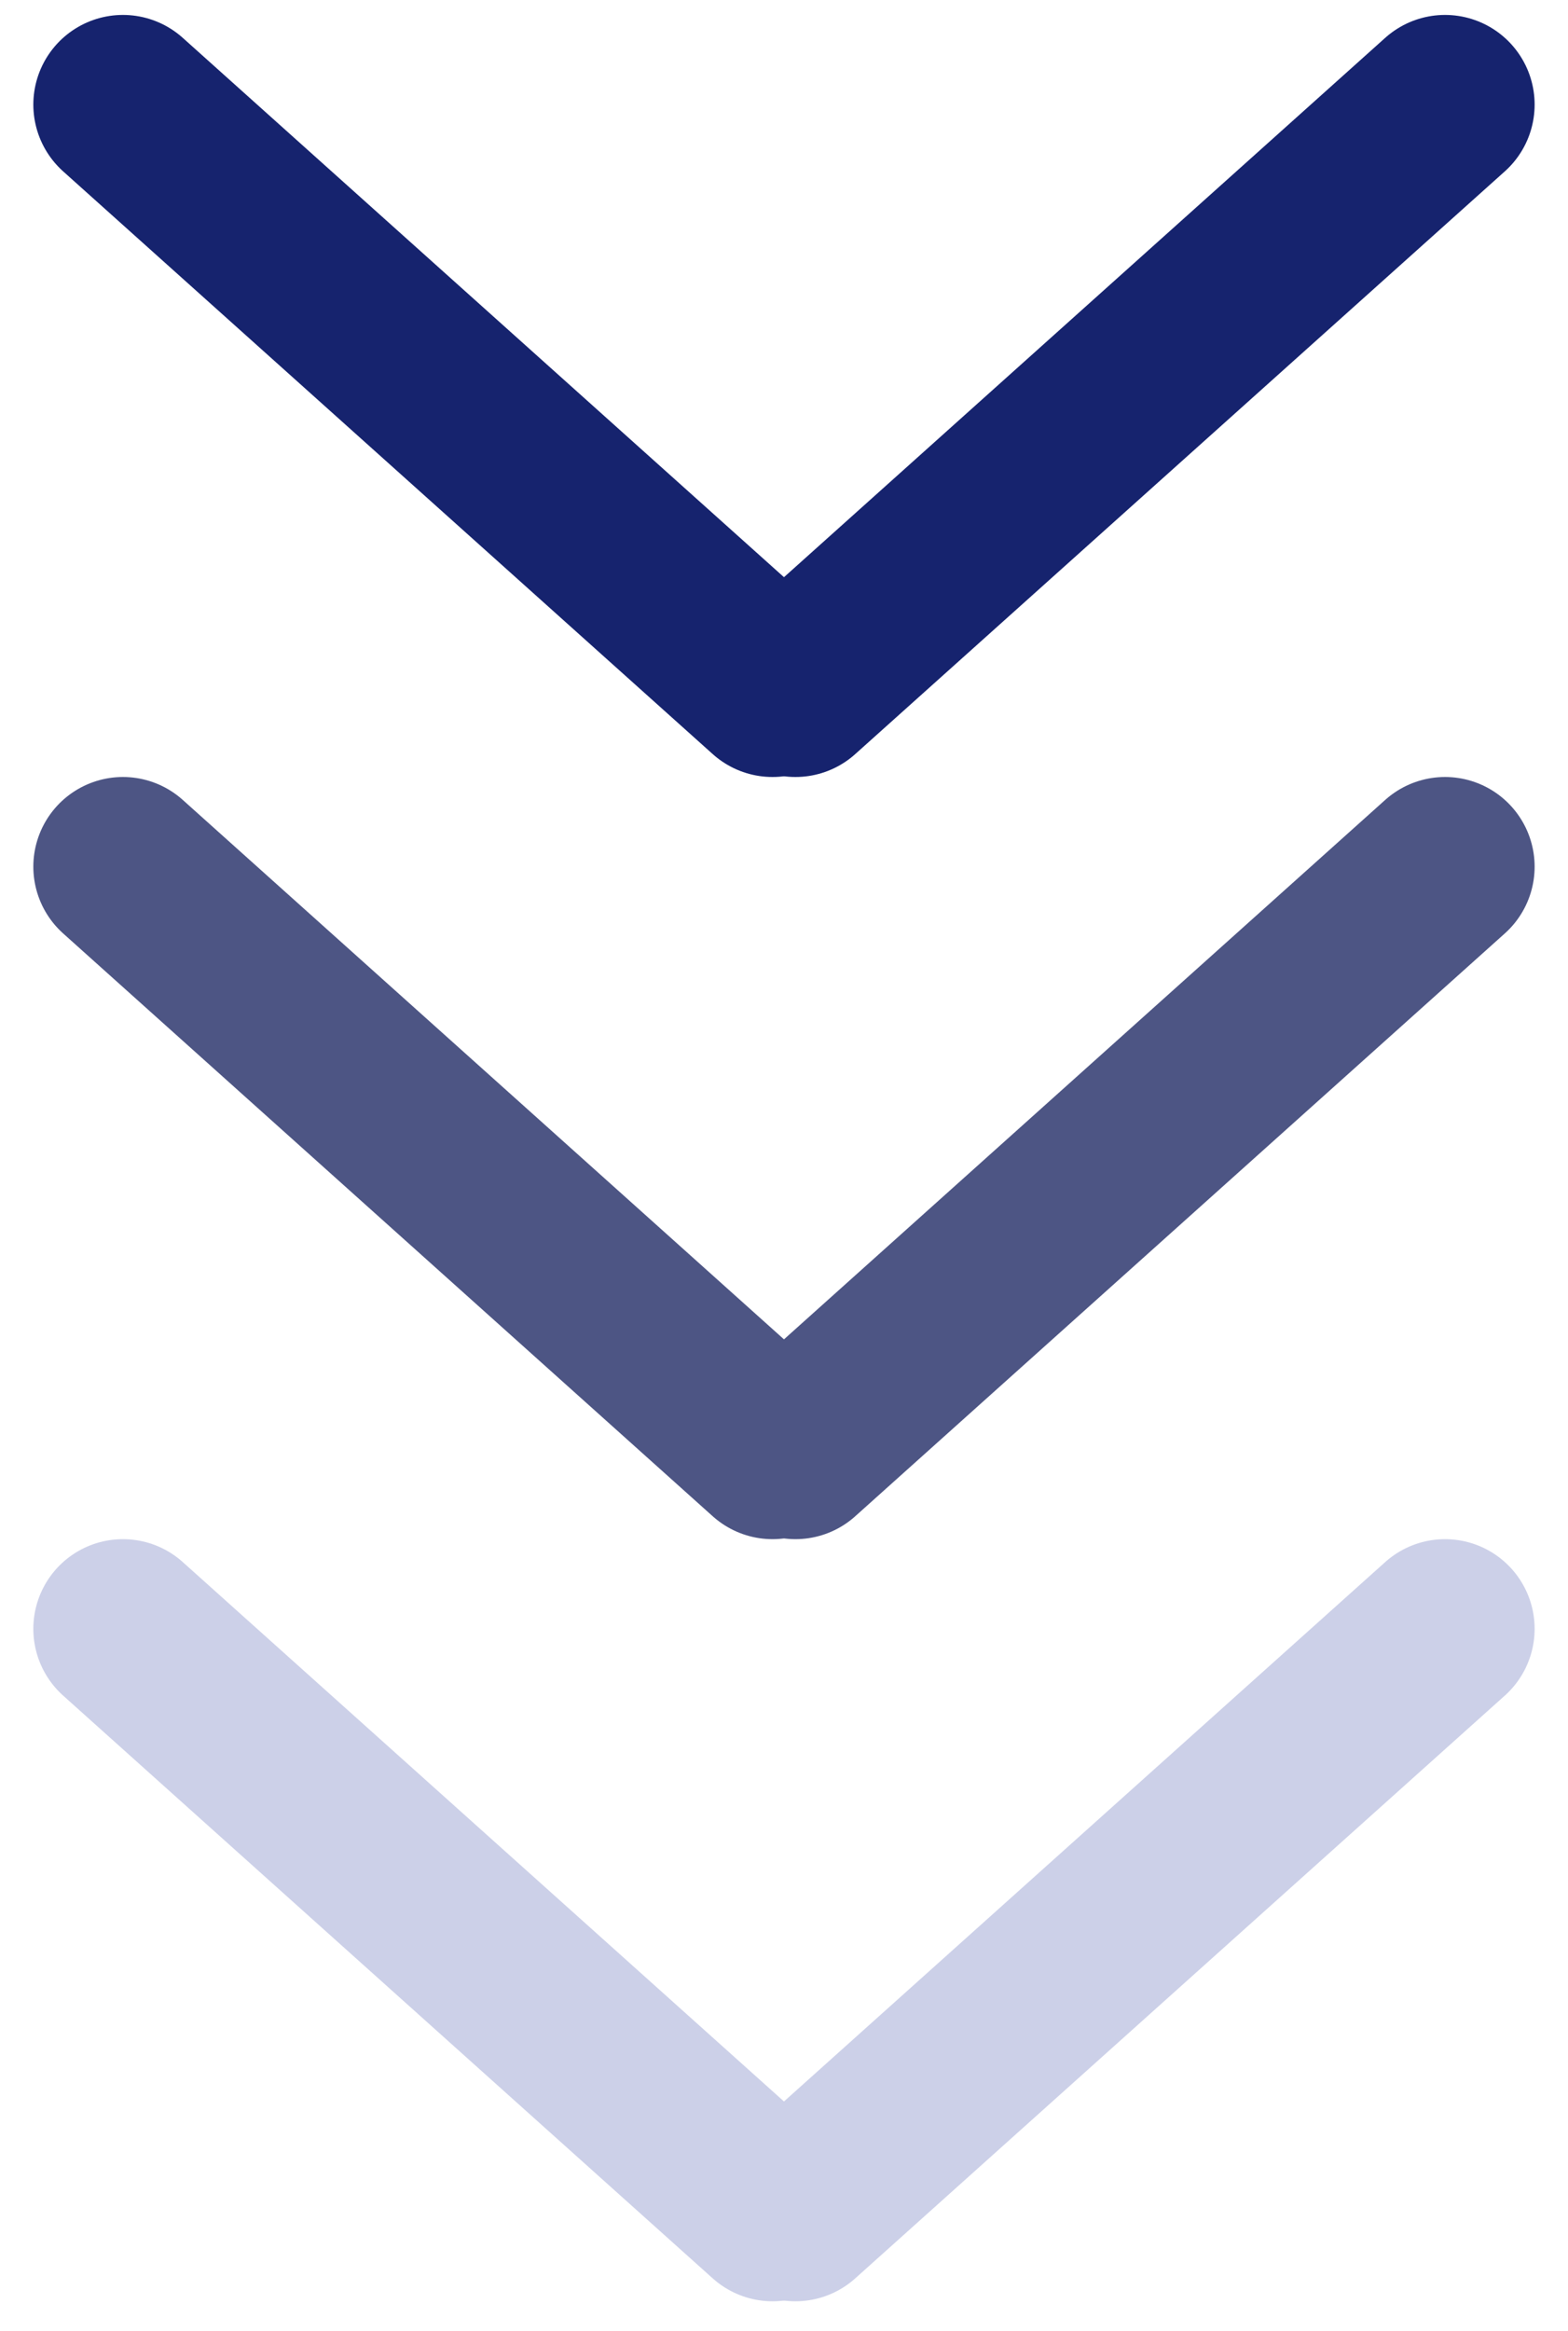 <svg width="35" height="52" viewBox="0 0 35 52" fill="none" xmlns="http://www.w3.org/2000/svg">
<path d="M2.744 19.332L17.244 32.333" stroke="#4D5584" stroke-width="4" stroke-linecap="round"/>
<path d="M17.755 32.333L32.255 19.332" stroke="#4D5584" stroke-width="4" stroke-linecap="round"/>
<path d="M2.744 36.333L17.244 49.333" stroke="#CCD0E8" stroke-width="4" stroke-linecap="round"/>
<path d="M17.755 49.333L32.255 36.333" stroke="#CCD0E8" stroke-width="4" stroke-linecap="round"/>
<path d="M2.744 2.333L17.244 15.332" stroke="#16236E" stroke-width="4" stroke-linecap="round"/>
<path d="M17.755 15.332L32.255 2.333" stroke="#16236E" stroke-width="4" stroke-linecap="round"/>
</svg>
